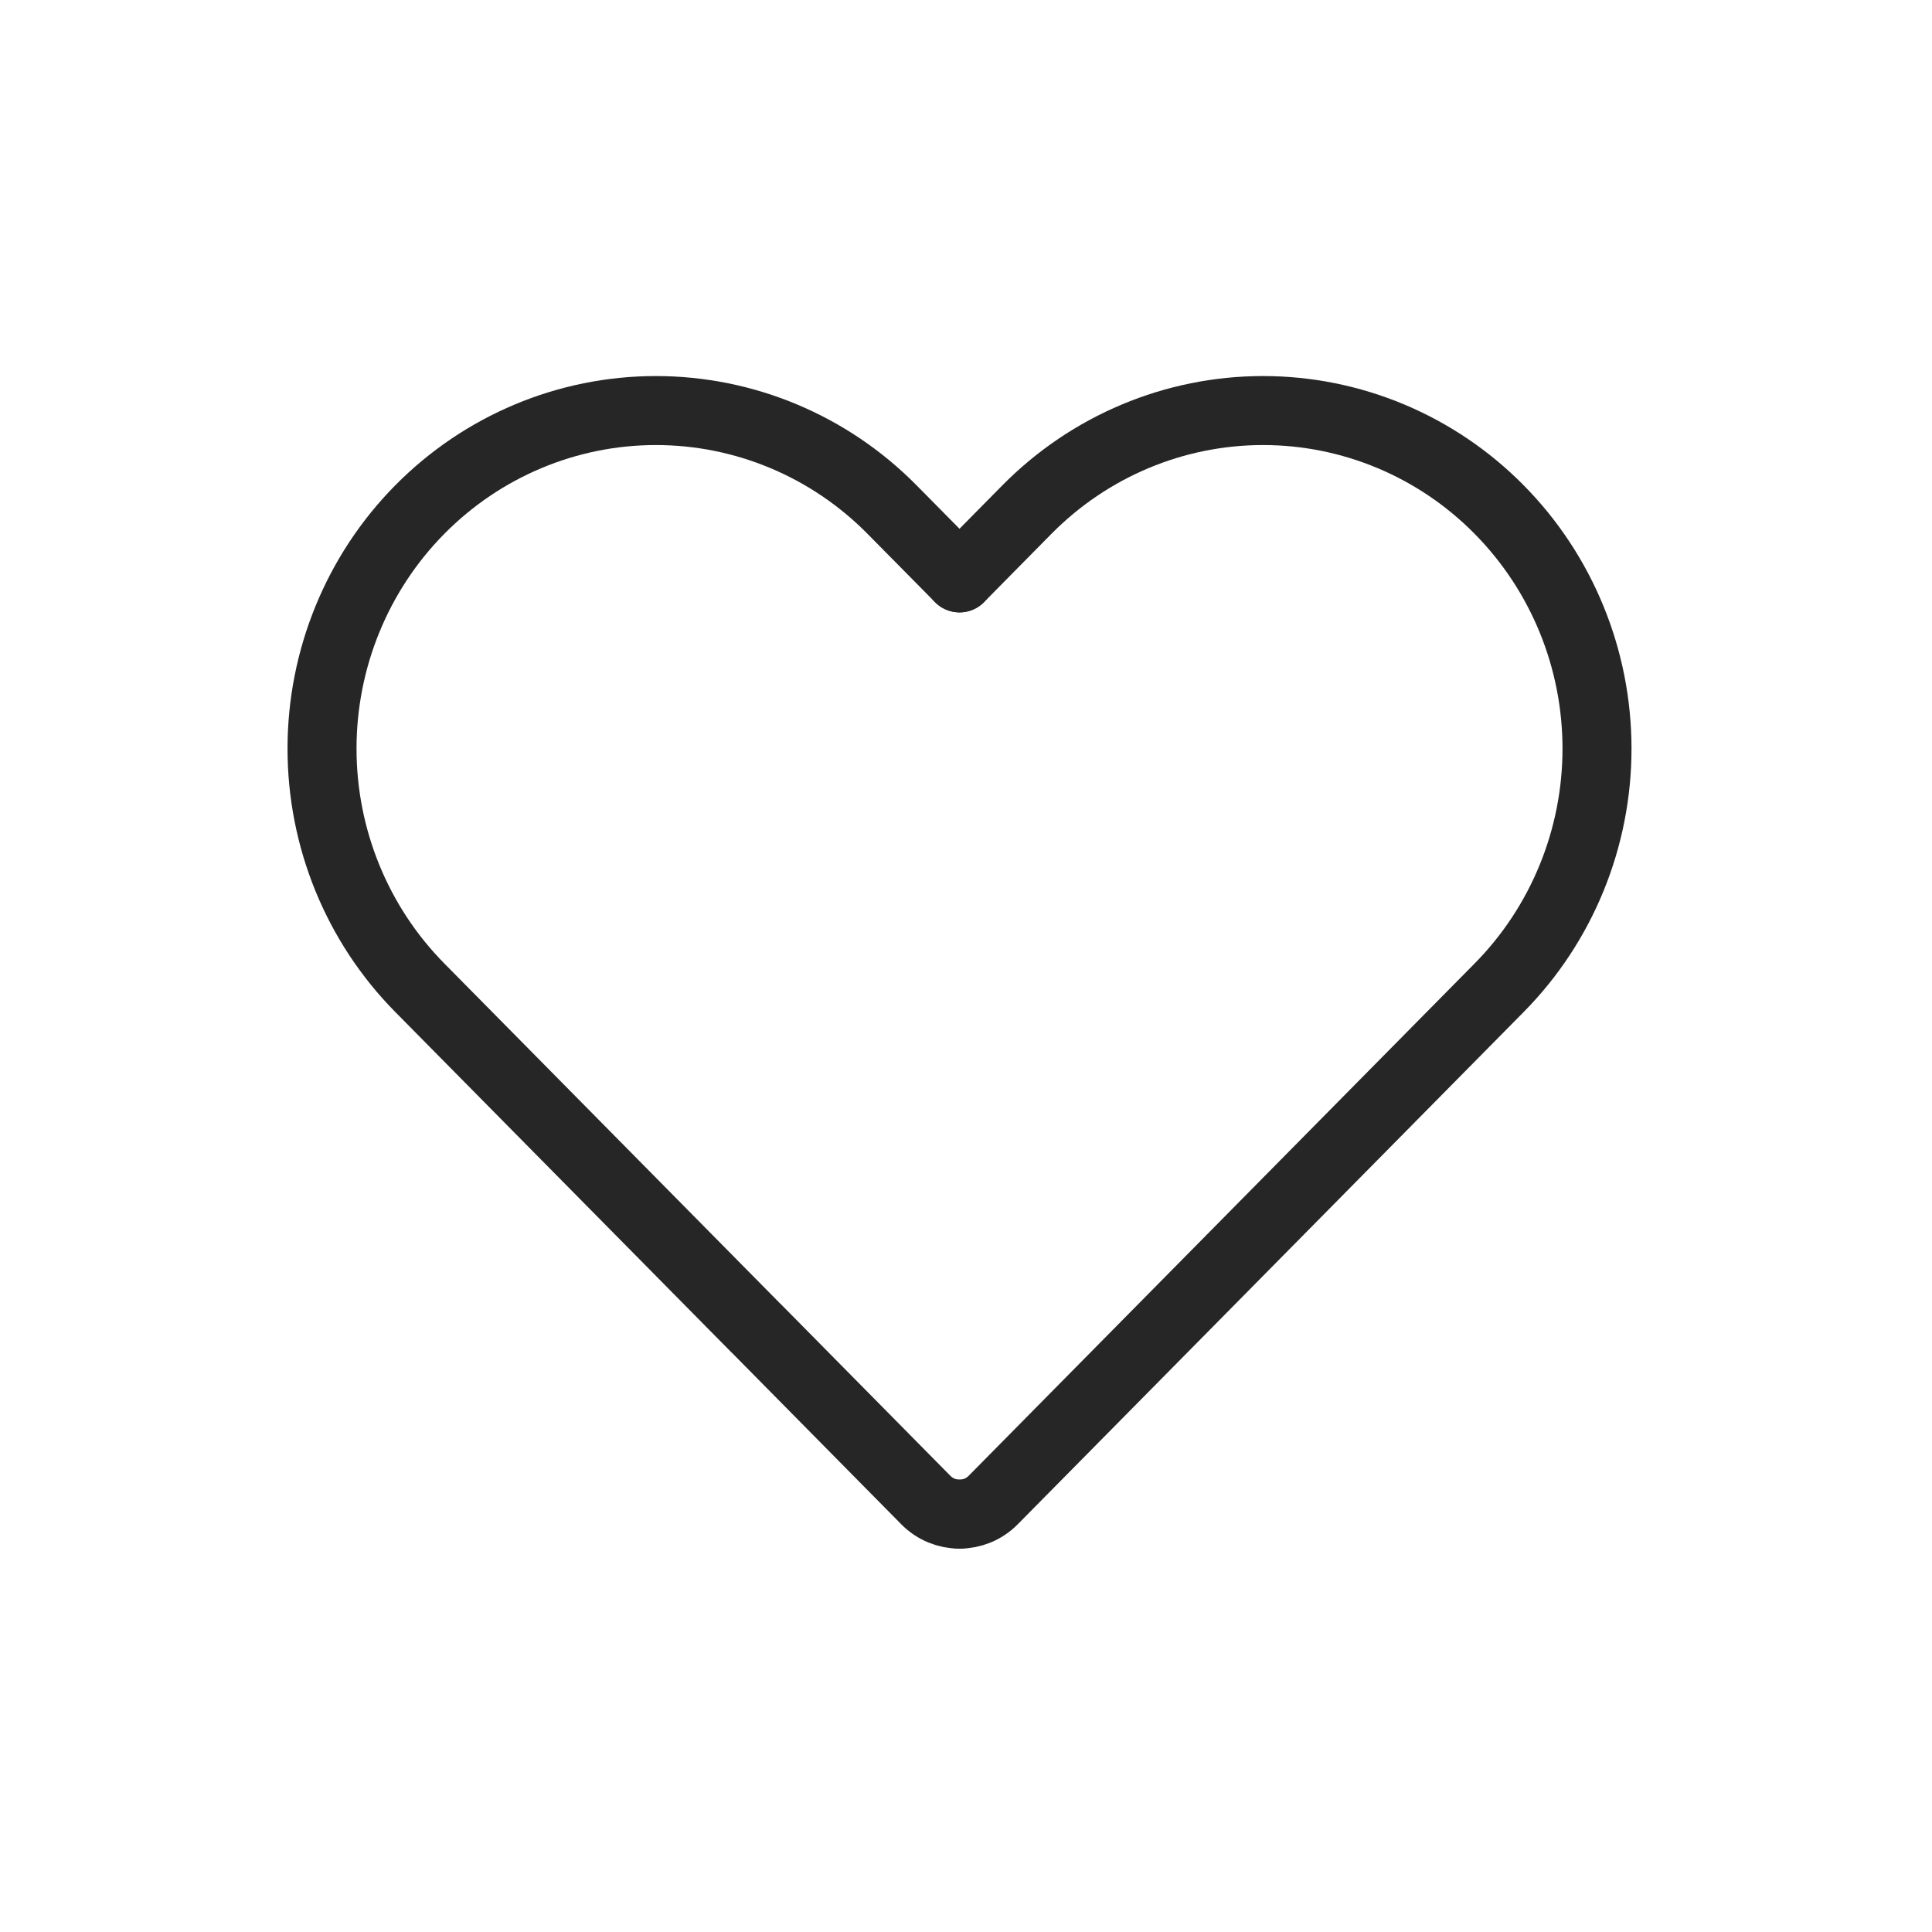 <svg width="28" height="28" viewBox="0 0 28 28" fill="none" xmlns="http://www.w3.org/2000/svg">
<g id="Frame">
<path id="Vector" d="M13.906 8.375L12.928 7.385C12.021 6.466 10.79 5.95 9.506 5.95C8.223 5.95 6.992 6.466 6.084 7.385C5.176 8.304 4.667 9.55 4.667 10.85C4.667 12.149 5.176 13.396 6.084 14.315L10.951 19.243C10.958 19.25 10.966 19.257 10.973 19.264L13.417 21.739C13.552 21.876 13.729 21.944 13.906 21.944" stroke="#262626" stroke-linecap="round" stroke-linejoin="round"/>
<path id="Vector_2" d="M13.906 8.375L14.883 7.385C15.791 6.466 17.022 5.95 18.305 5.95C19.589 5.95 20.82 6.466 21.727 7.385C22.635 8.304 23.145 9.55 23.145 10.85C23.145 12.149 22.635 13.396 21.727 14.315L14.395 21.739C14.26 21.876 14.083 21.944 13.906 21.944" stroke="#262626" stroke-linecap="round" stroke-linejoin="round"/>
</g>
</svg>
